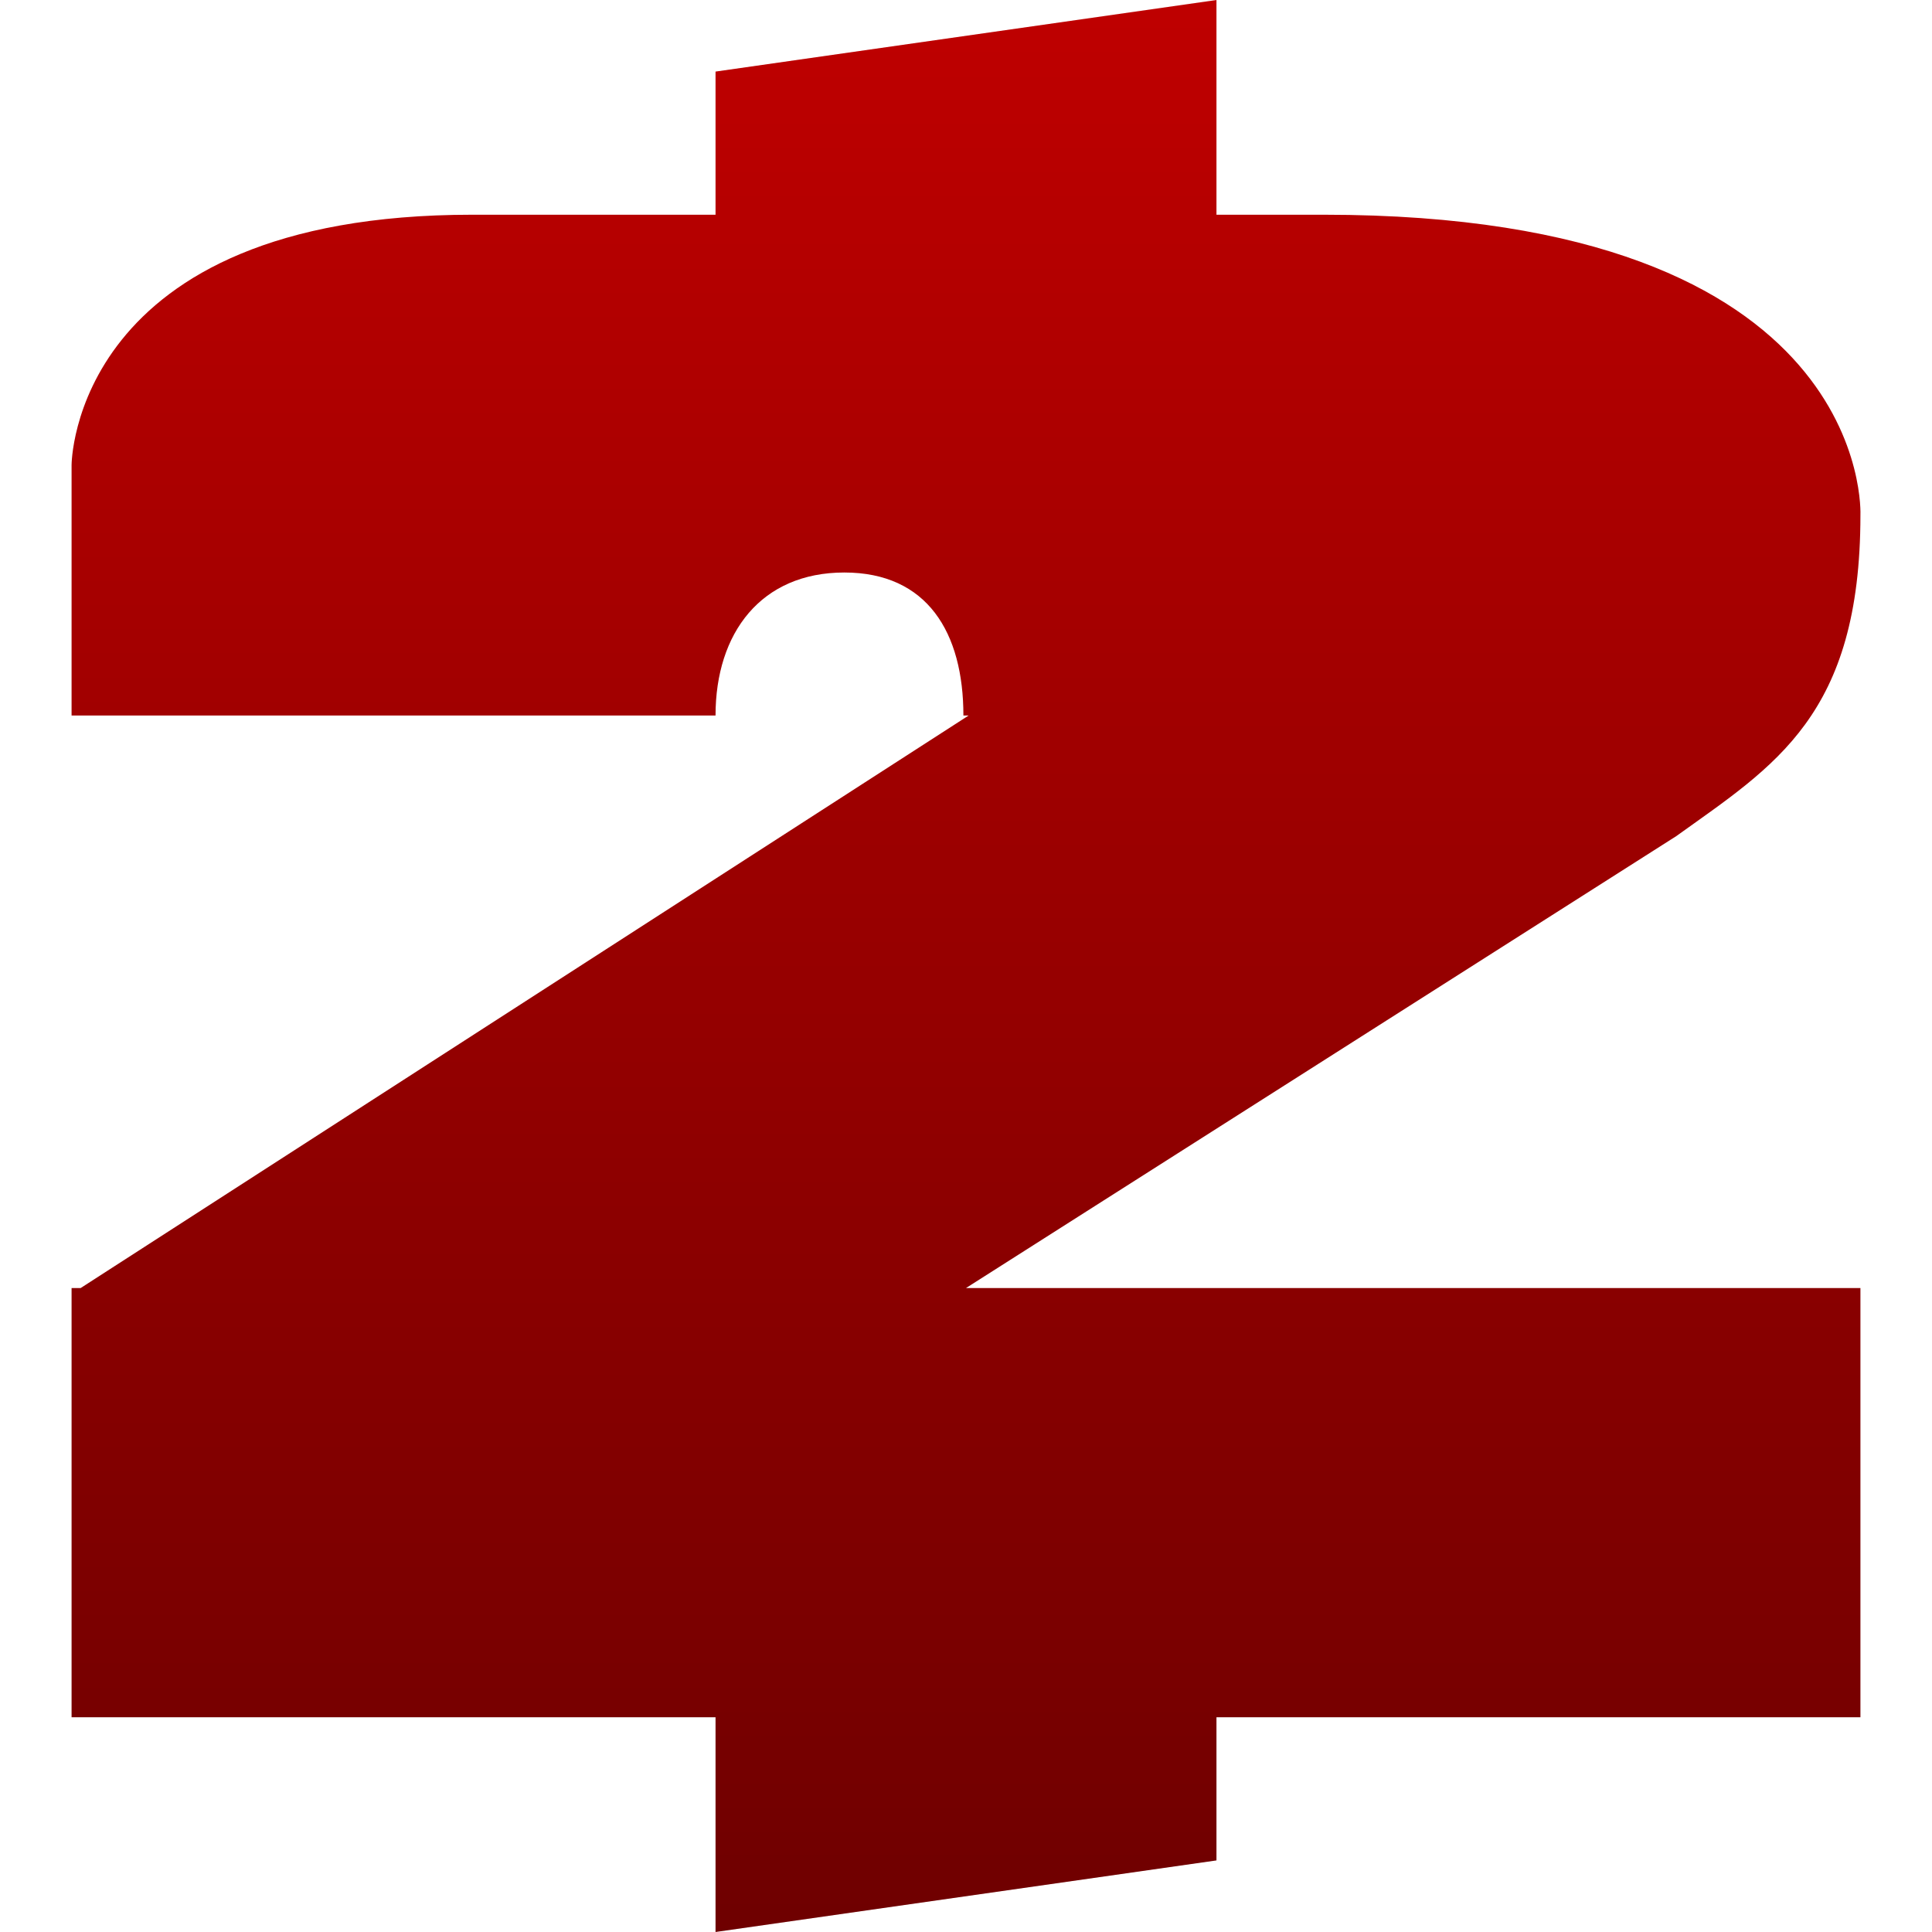 <svg xmlns="http://www.w3.org/2000/svg" xmlns:xlink="http://www.w3.org/1999/xlink" width="64" height="64" viewBox="0 0 64 64" version="1.1"><defs><linearGradient id="linear0" gradientUnits="userSpaceOnUse" x1="0" y1="0" x2="0" y2="1" gradientTransform="matrix(59.258,0,0,64,2.371,0)"><stop offset="0" style="stop-color:#bf0000;stop-opacity:1;"/><stop offset="1" style="stop-color:#6e0000;stop-opacity:1;"/></linearGradient></defs><g id="surface1"><path style=" stroke:none;fill-rule:nonzero;fill:url(#linear0);" d="M 40.297 0 L 23.703 2.371 L 23.703 7.113 L 15.645 7.113 C 2.371 7.113 2.371 15.406 2.371 15.406 L 2.371 23.703 L 23.703 23.703 C 23.703 20.957 25.219 18.965 27.969 18.965 C 30.719 18.965 31.914 20.957 31.914 23.703 L 32.086 23.703 L 2.672 42.668 L 2.371 42.668 L 2.371 56.887 L 23.703 56.887 L 23.703 64 L 40.297 61.629 L 40.297 56.887 L 61.629 56.887 L 61.629 42.668 L 32 42.668 L 55.527 27.699 C 58.781 25.363 61.629 23.703 61.629 17.062 C 61.629 17.062 62.105 7.113 43.852 7.113 L 40.297 7.113 Z M 40.297 0 "/></g></svg>
